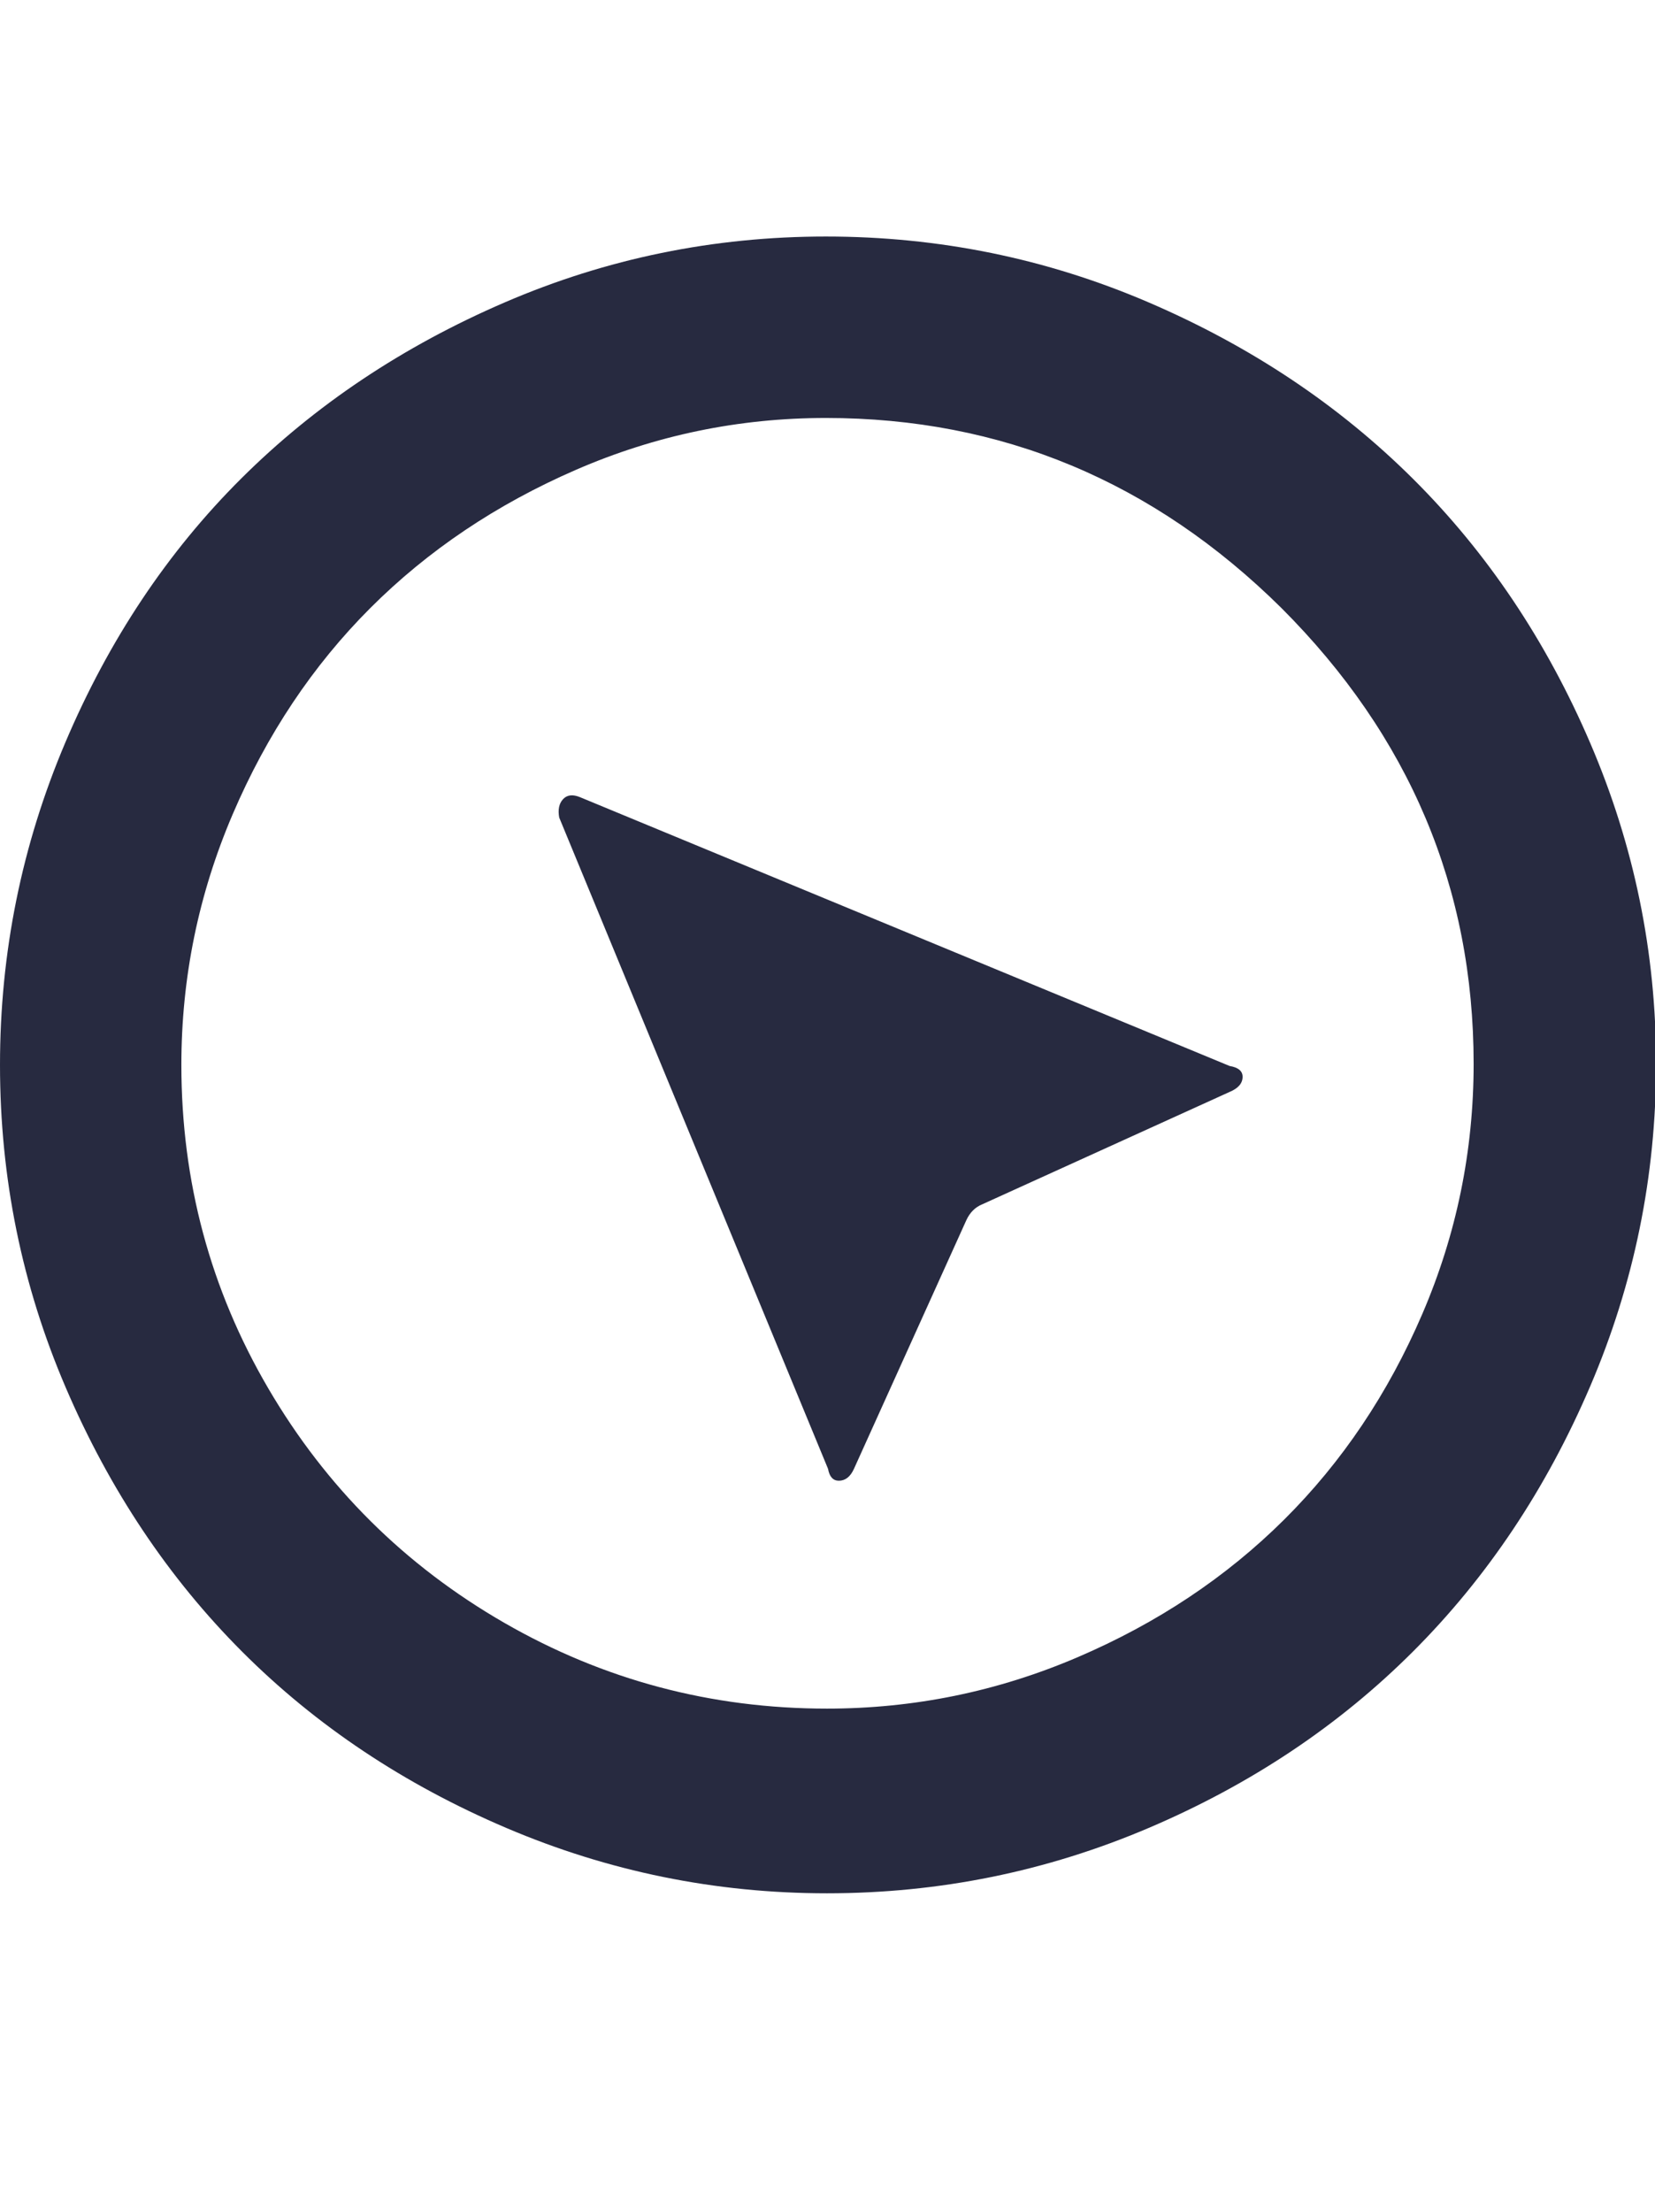 <svg xmlns="http://www.w3.org/2000/svg" fill="#272A40" viewBox="0 0 1533 2048"><path d="M0 986q0-156 60.5-298.5t163-244.5 244-163T765 219q157 0 299 61t245 163.5T1473 688t61 297q0 156-61 298.5T1309 1529t-245 163.5-298 60.5q-155 0-297-60.5t-244.5-163T61 1285 0 986zm168 0q0 162 80.5 299.5t218.5 217 299 79.5q121 0 232-47.5t191.5-127.5 128-190.5T1365 985q0-244-178-422-178-176-422-176-121 0-231.5 48T343 563 215.5 754 168 986zm350-229q-2-11 3.5-17t15.5-2l602 249q12 2 12 10 0 9-12 14l-229 104q-10 4-15 15l-104 230q-5 11-14 11-8 0-10-11z"/></svg>